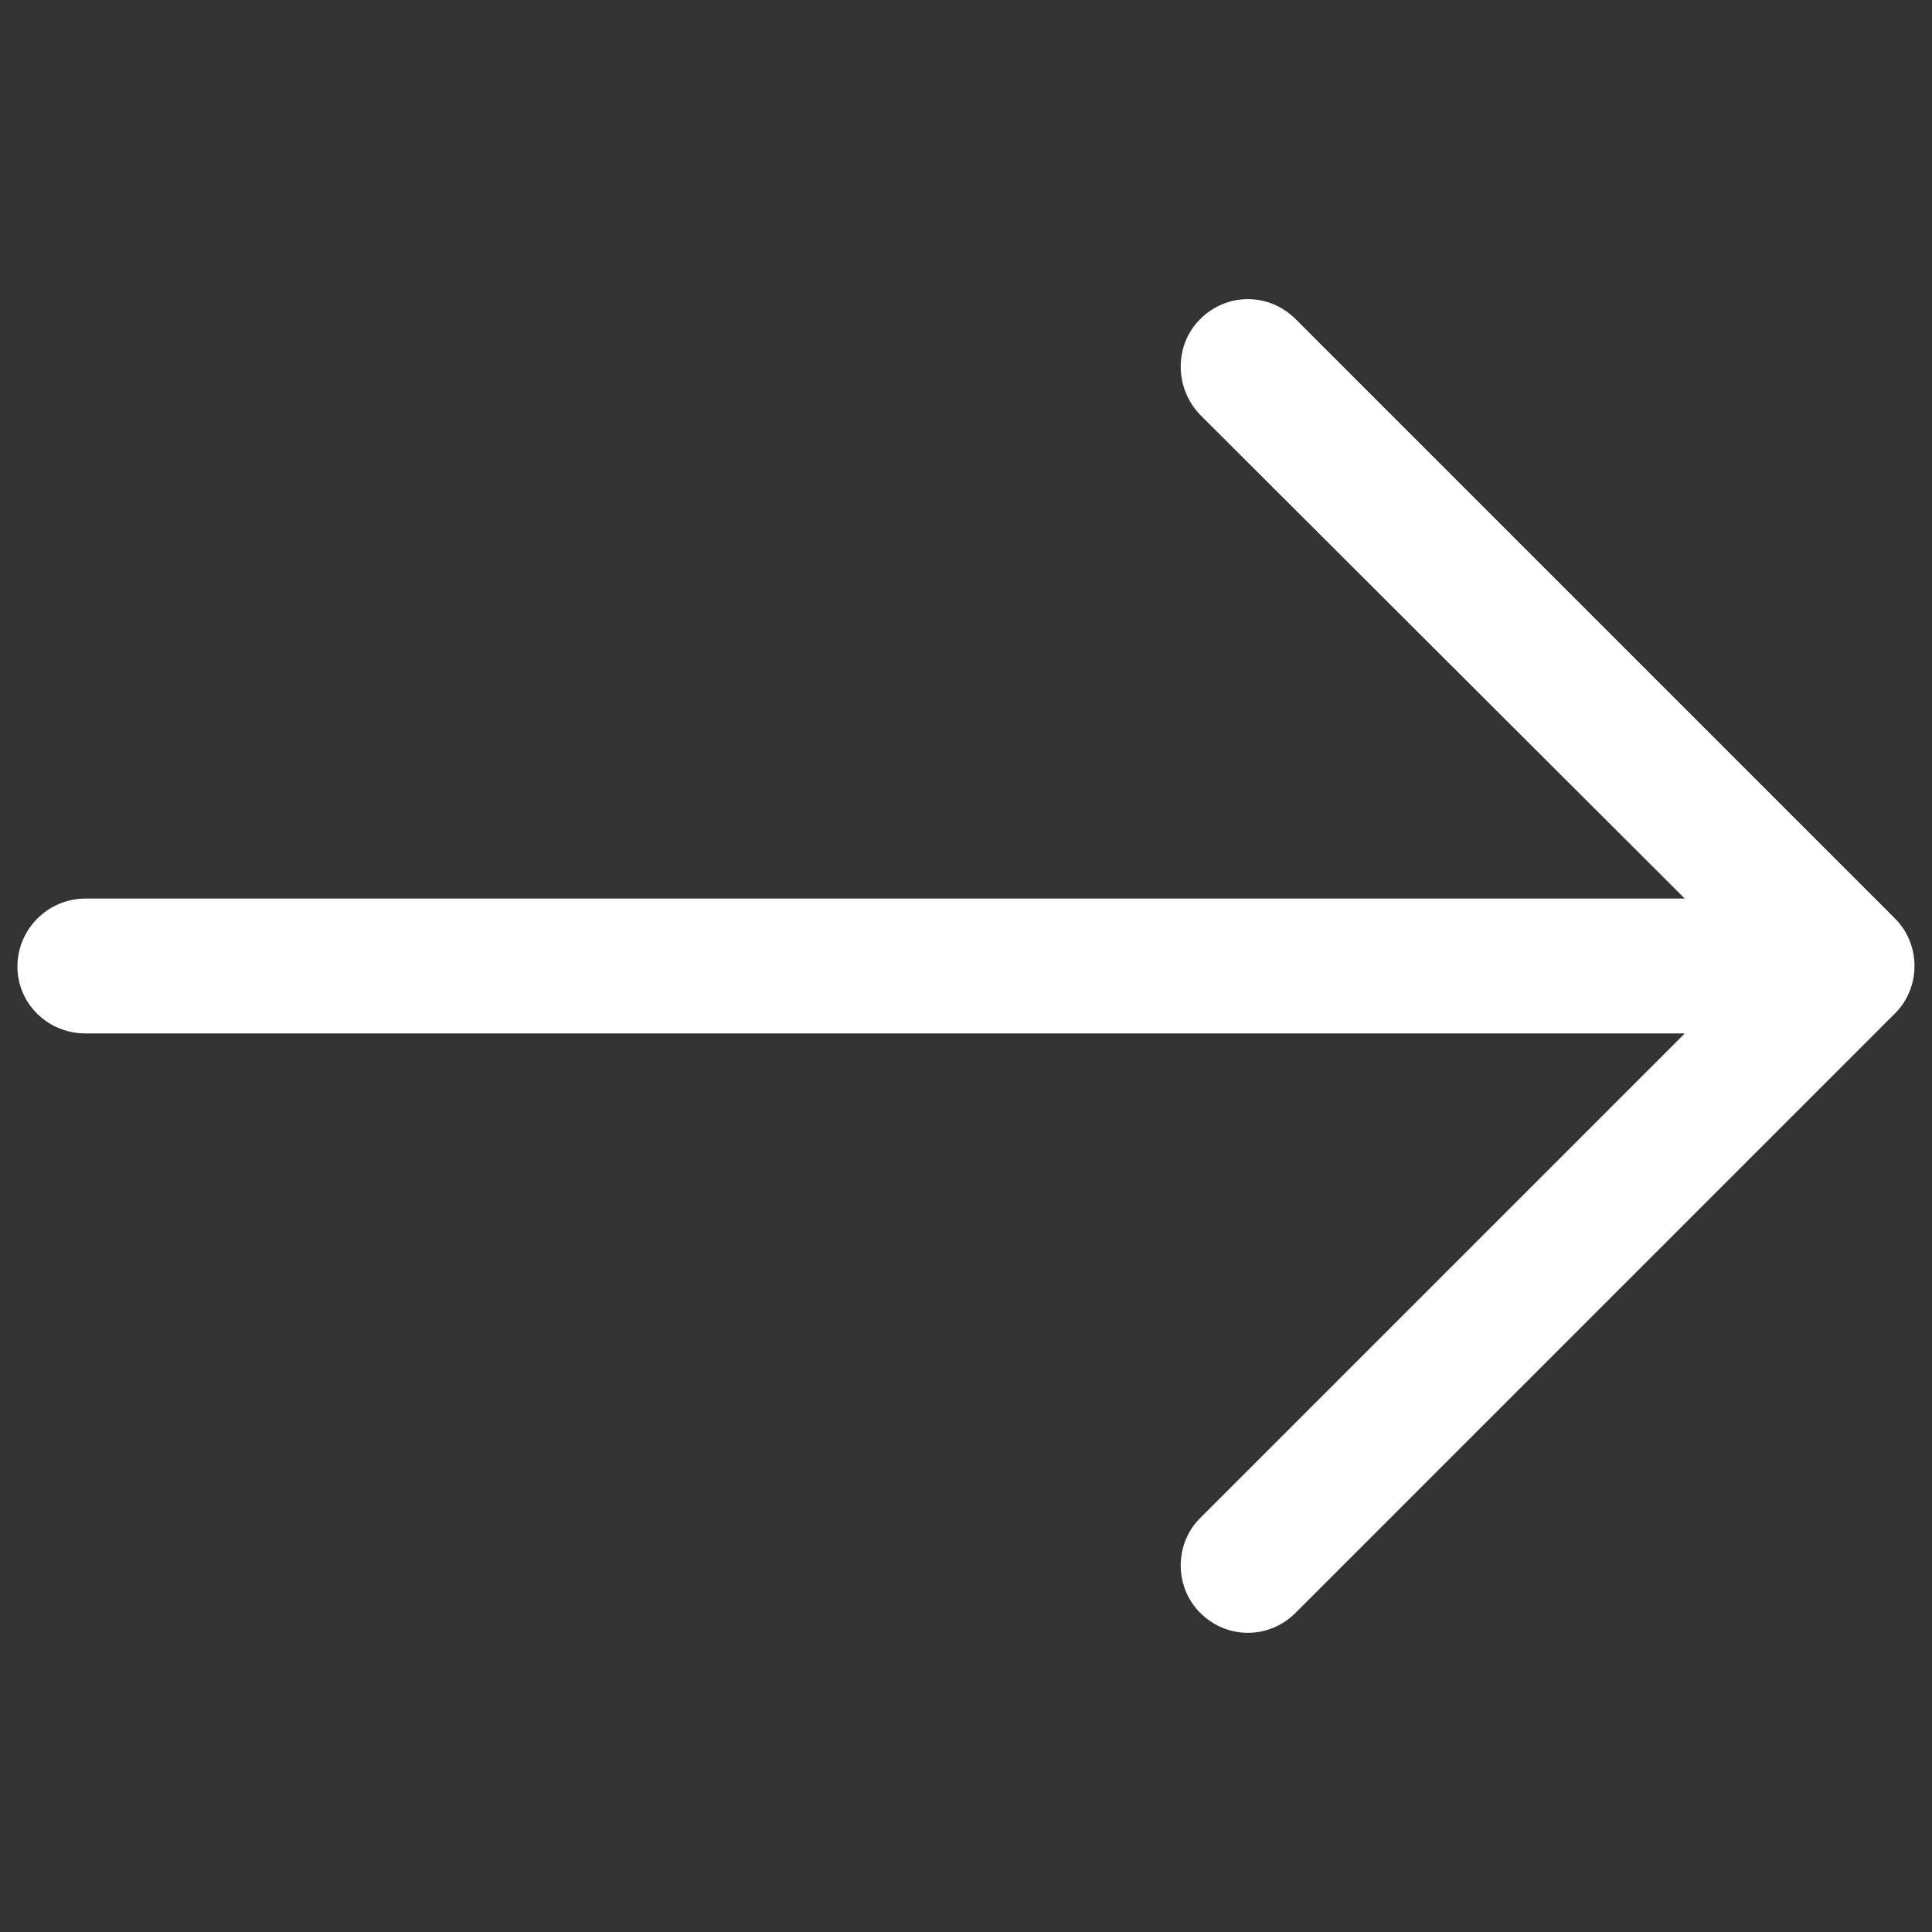 <?xml version="1.0" encoding="UTF-8" standalone="no"?>
<!-- Generator: Adobe Illustrator 19.1.0, SVG Export Plug-In . SVG Version: 6.00 Build 0)  -->

<svg
   xmlns:dc="http://purl.org/dc/elements/1.1/"
   xmlns:cc="http://creativecommons.org/ns#"
   xmlns:rdf="http://www.w3.org/1999/02/22-rdf-syntax-ns#"
   xmlns:svg="http://www.w3.org/2000/svg"
   xmlns="http://www.w3.org/2000/svg"
   xmlns:sodipodi="http://sodipodi.sourceforge.net/DTD/sodipodi-0.dtd"
   xmlns:inkscape="http://www.inkscape.org/namespaces/inkscape"
   version="1.1"
   id="Capa_1"
   x="0px"
   y="0px"
   viewBox="0 0 31.494 31.494"
   style="enable-background:new 0 0 31.494 31.494;"
   xml:space="preserve"
   sodipodi:docname="left-arrow.svg"
   inkscape:version="0.92.4 (unknown)"><rect x="0" y="0" width="31.494" height="31.494" fill="#333333" stroke="none"/><defs
   id="defs37" /><sodipodi:namedview
   pagecolor="#ffffff"
   bordercolor="#666666"
   borderopacity="1"
   objecttolerance="10"
   gridtolerance="10"
   guidetolerance="10"
   inkscape:pageopacity="0"
   inkscape:pageshadow="2"
   inkscape:window-width="1920"
   inkscape:window-height="993"
   id="namedview35"
   showgrid="false"
   inkscape:zoom="29.973964"
   inkscape:cx="16.878453"
   inkscape:cy="21.411685"
   inkscape:window-x="0"
   inkscape:window-y="24"
   inkscape:window-maximized="1"
   inkscape:current-layer="Capa_1" />
<path
   style="fill:#ffffff;stroke-width:1"
   d="m 21.121,26.29 c -0.436,0.436 -1.122,0.436 -1.558,0 -0.421,-0.421 -0.421,-1.122 0,-1.543 L 27.464,16.846 H 1.391 c -0.608,0 -1.107,-0.483 -1.107,-1.091 0,-0.608 0.499,-1.107 1.107,-1.107 H 27.464 L 19.563,6.761 c -0.421,-0.436 -0.421,-1.138 0,-1.558 0.436,-0.436 1.122,-0.436 1.558,0 l 9.772,9.772 c 0.421,0.421 0.421,1.122 0,1.543 z"
   id="path2"
   inkscape:connector-curvature="0" />
<g
   id="g4">
</g>
<g
   id="g6">
</g>
<g
   id="g8">
</g>
<g
   id="g10">
</g>
<g
   id="g12">
</g>
<g
   id="g14">
</g>
<g
   id="g16">
</g>
<g
   id="g18">
</g>
<g
   id="g20">
</g>
<g
   id="g22">
</g>
<g
   id="g24">
</g>
<g
   id="g26">
</g>
<g
   id="g28">
</g>
<g
   id="g30">
</g>
<g
   id="g32">
</g>
</svg>